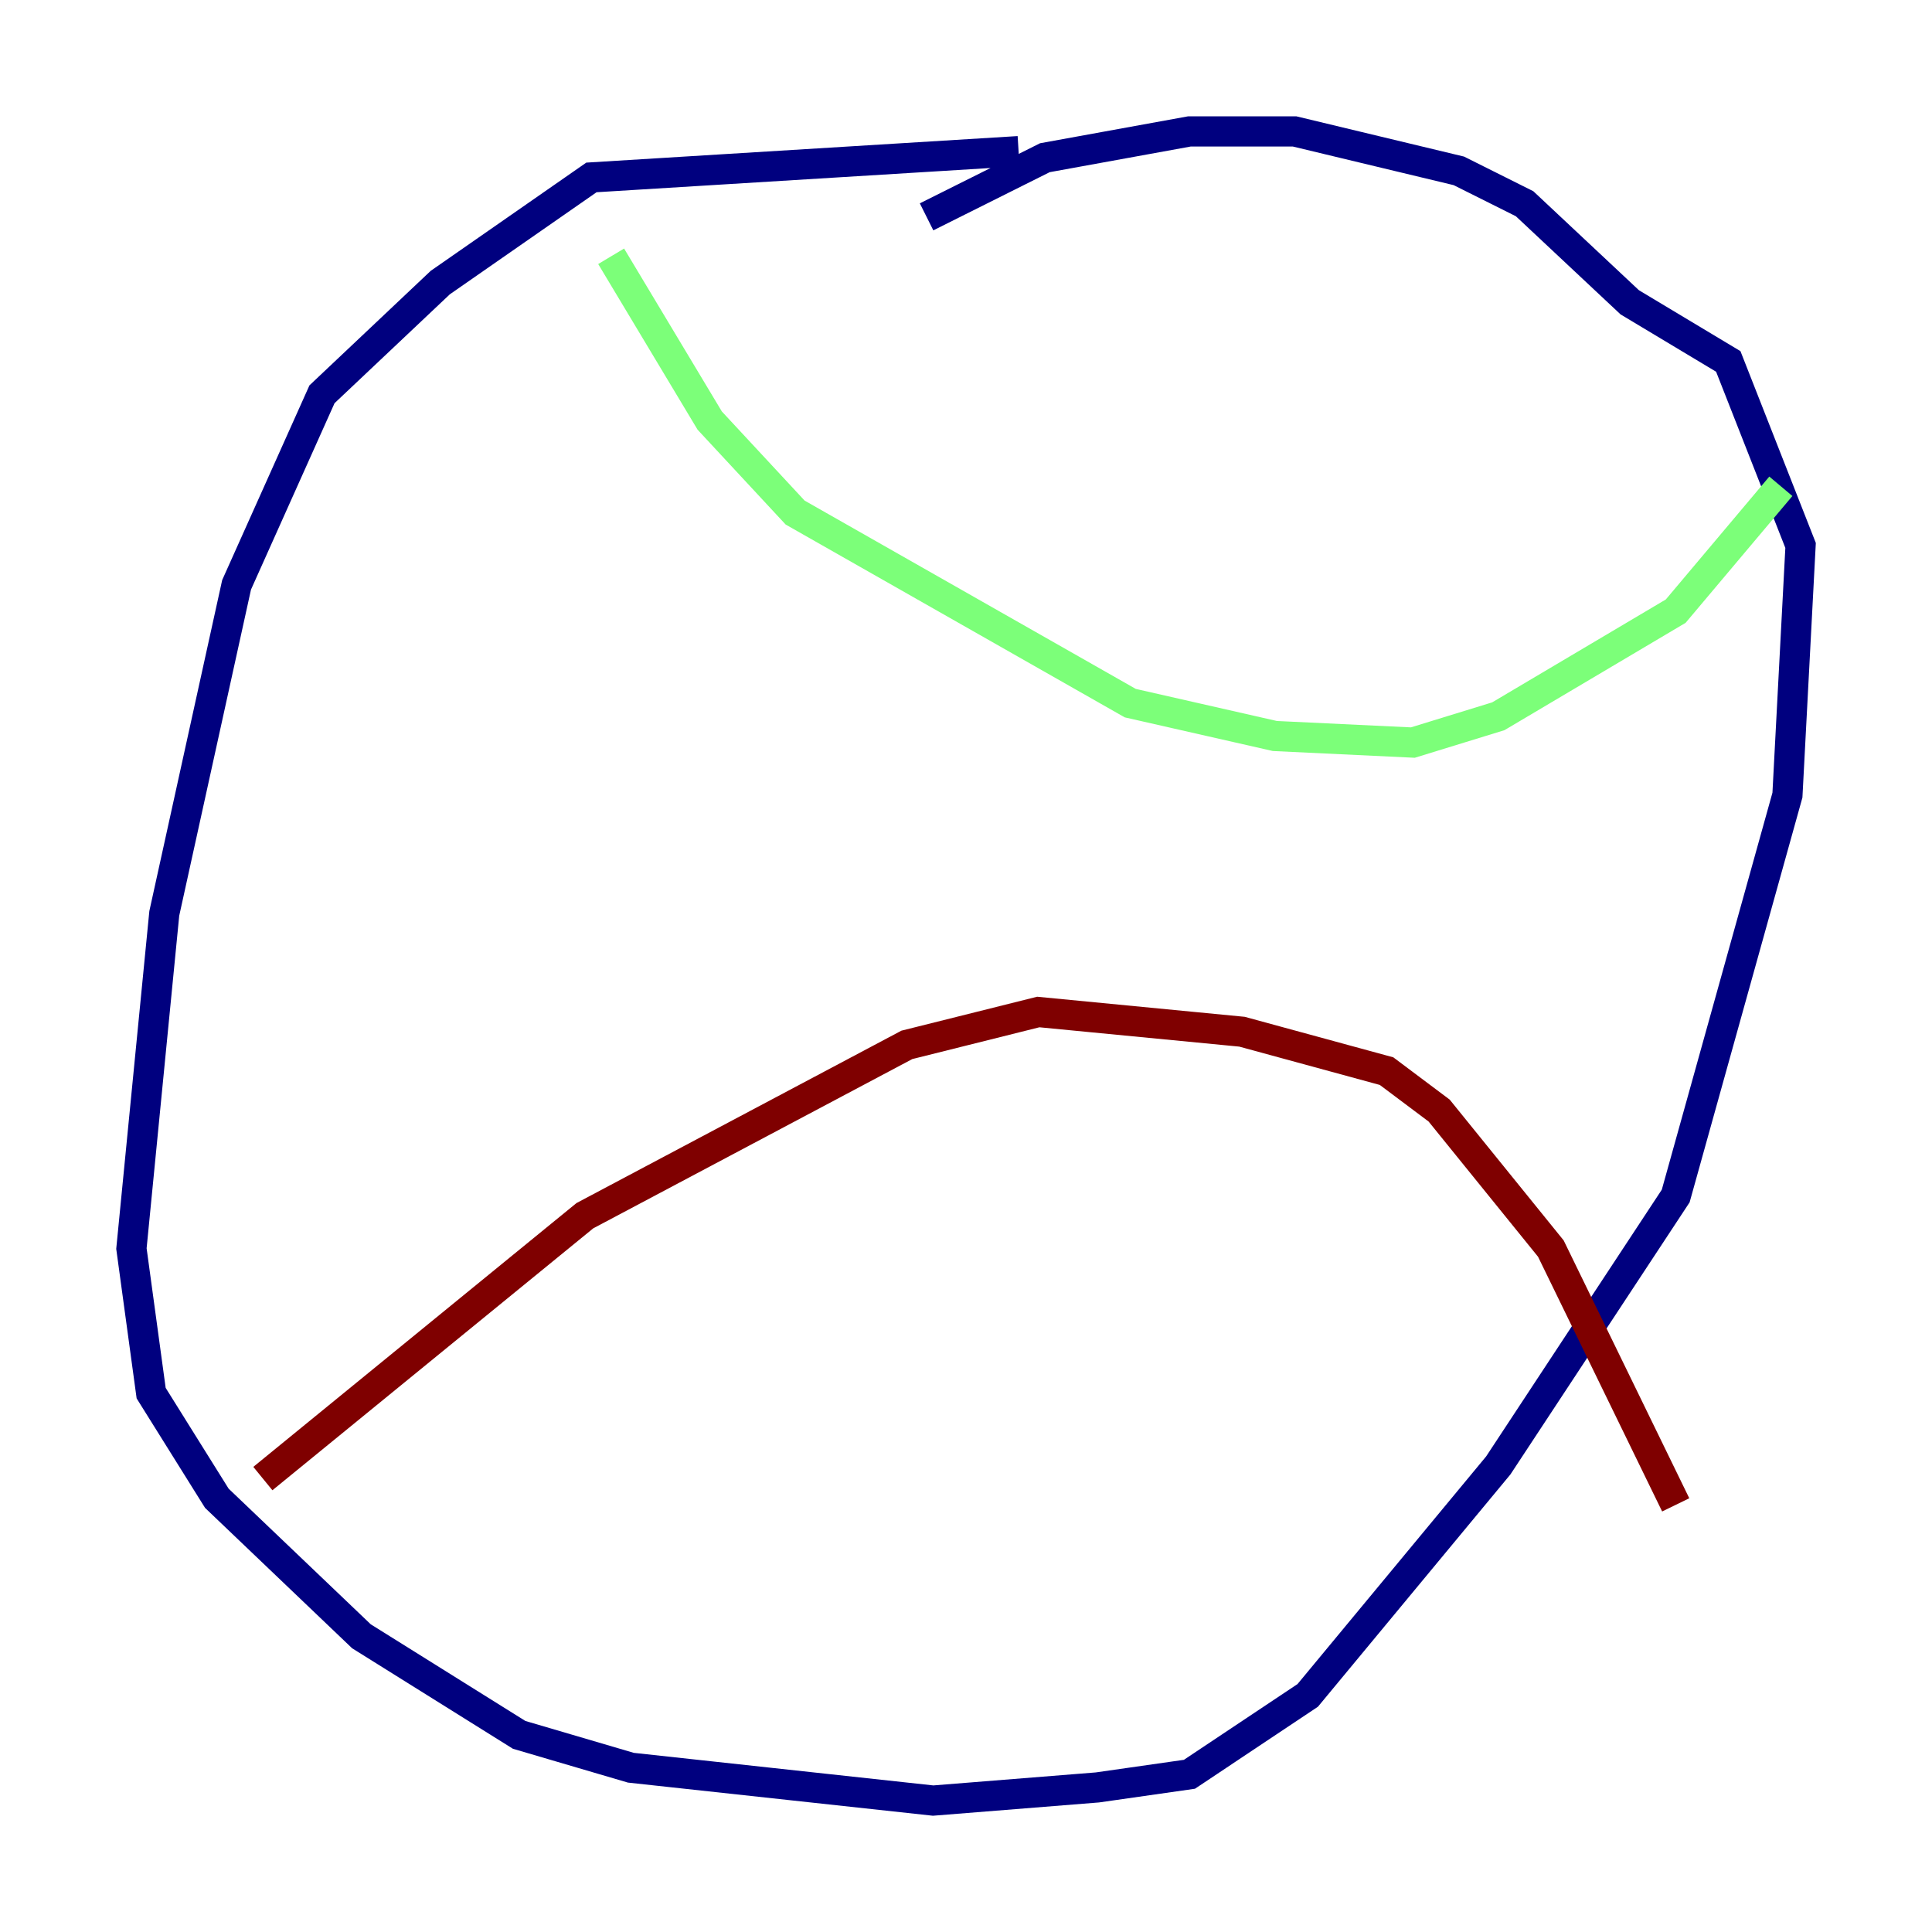 <?xml version="1.0" encoding="utf-8" ?>
<svg baseProfile="tiny" height="128" version="1.2" viewBox="0,0,128,128" width="128" xmlns="http://www.w3.org/2000/svg" xmlns:ev="http://www.w3.org/2001/xml-events" xmlns:xlink="http://www.w3.org/1999/xlink"><defs /><polyline fill="none" points="67.483,10.014 39.184,11.755 29.17,18.721 21.333,26.122 15.674,38.748 10.884,60.517 8.707,82.721 10.014,92.299 14.367,99.265 23.946,108.408 34.395,114.939 41.796,117.116 61.823,119.293 72.707,118.422 78.803,117.551 86.639,112.326 99.265,97.088 111.02,79.238 118.422,52.68 119.293,36.136 114.503,23.946 107.973,20.027 101.007,13.497 96.653,11.32 85.769,8.707 78.803,8.707 69.225,10.449 61.388,14.367" stroke="#00007f" stroke-width="2" /><polyline fill="none" points="40.49,16.98 47.02,27.864 52.68,33.959 74.884,46.585 84.463,48.762 93.605,49.197 99.265,47.456 111.02,40.49 117.986,32.218" stroke="#7cff79" stroke-width="2" /><polyline fill="none" points="17.415,97.959 38.748,80.544 60.082,69.225 68.789,67.048 82.286,68.354 91.864,70.966 95.347,73.578 102.748,82.721 111.02,99.701" stroke="#7f0000" stroke-width="2" /></svg>
